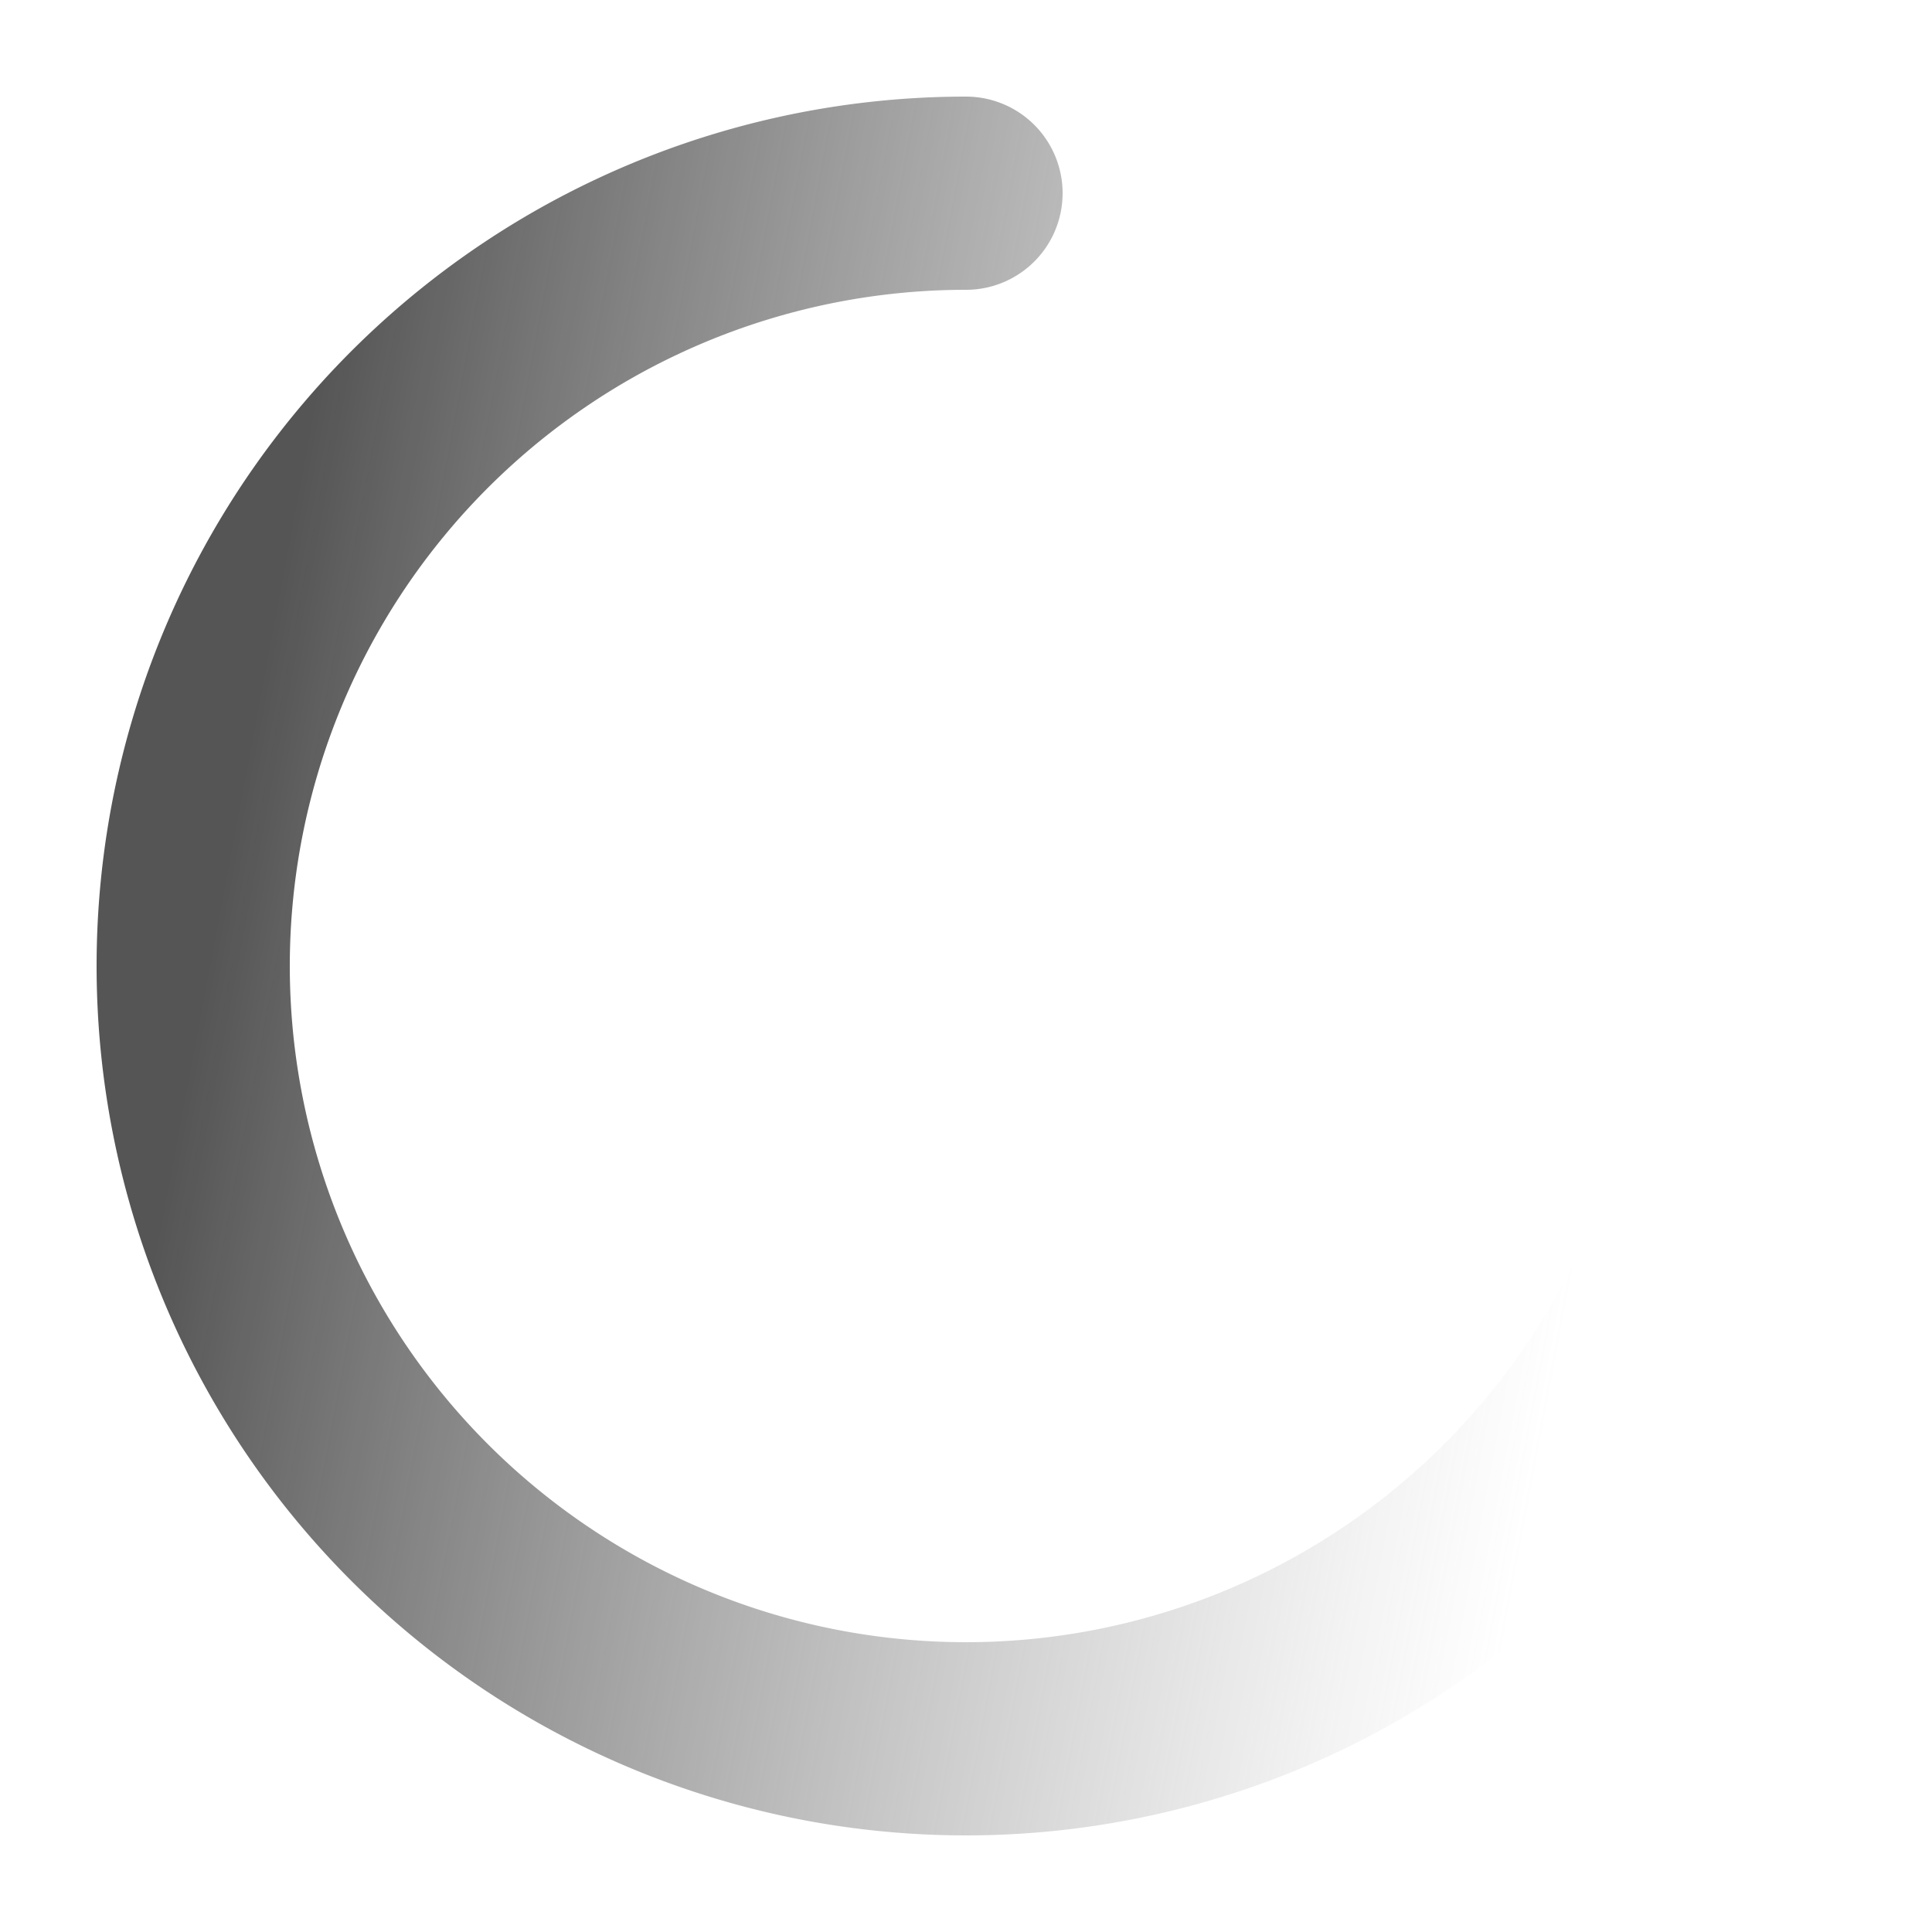 <svg width="40" height="40" viewBox="0 0 100 100" fill="none" xmlns="http://www.w3.org/2000/svg">
<g id="Icon / 32px / Loader Dark">
    <path d="M 50 10 A 40 40 0 1 0 90 50" stroke="url(#linear)" stroke-width="10" fill="none" stroke-linecap="round"/>
</g>
<defs>
    <linearGradient id="linear" x1="0%" y1="0%" x2="100%" y2="0%" gradientTransform="rotate(10)">
        <stop offset="10%"   stop-color="#555"/>
        <stop offset="90%" stop-color="#888" stop-opacity="0.1"/>
        <stop offset="100%" stop-color="#888" stop-opacity="0"/>
    </linearGradient>
</defs>
</svg>
